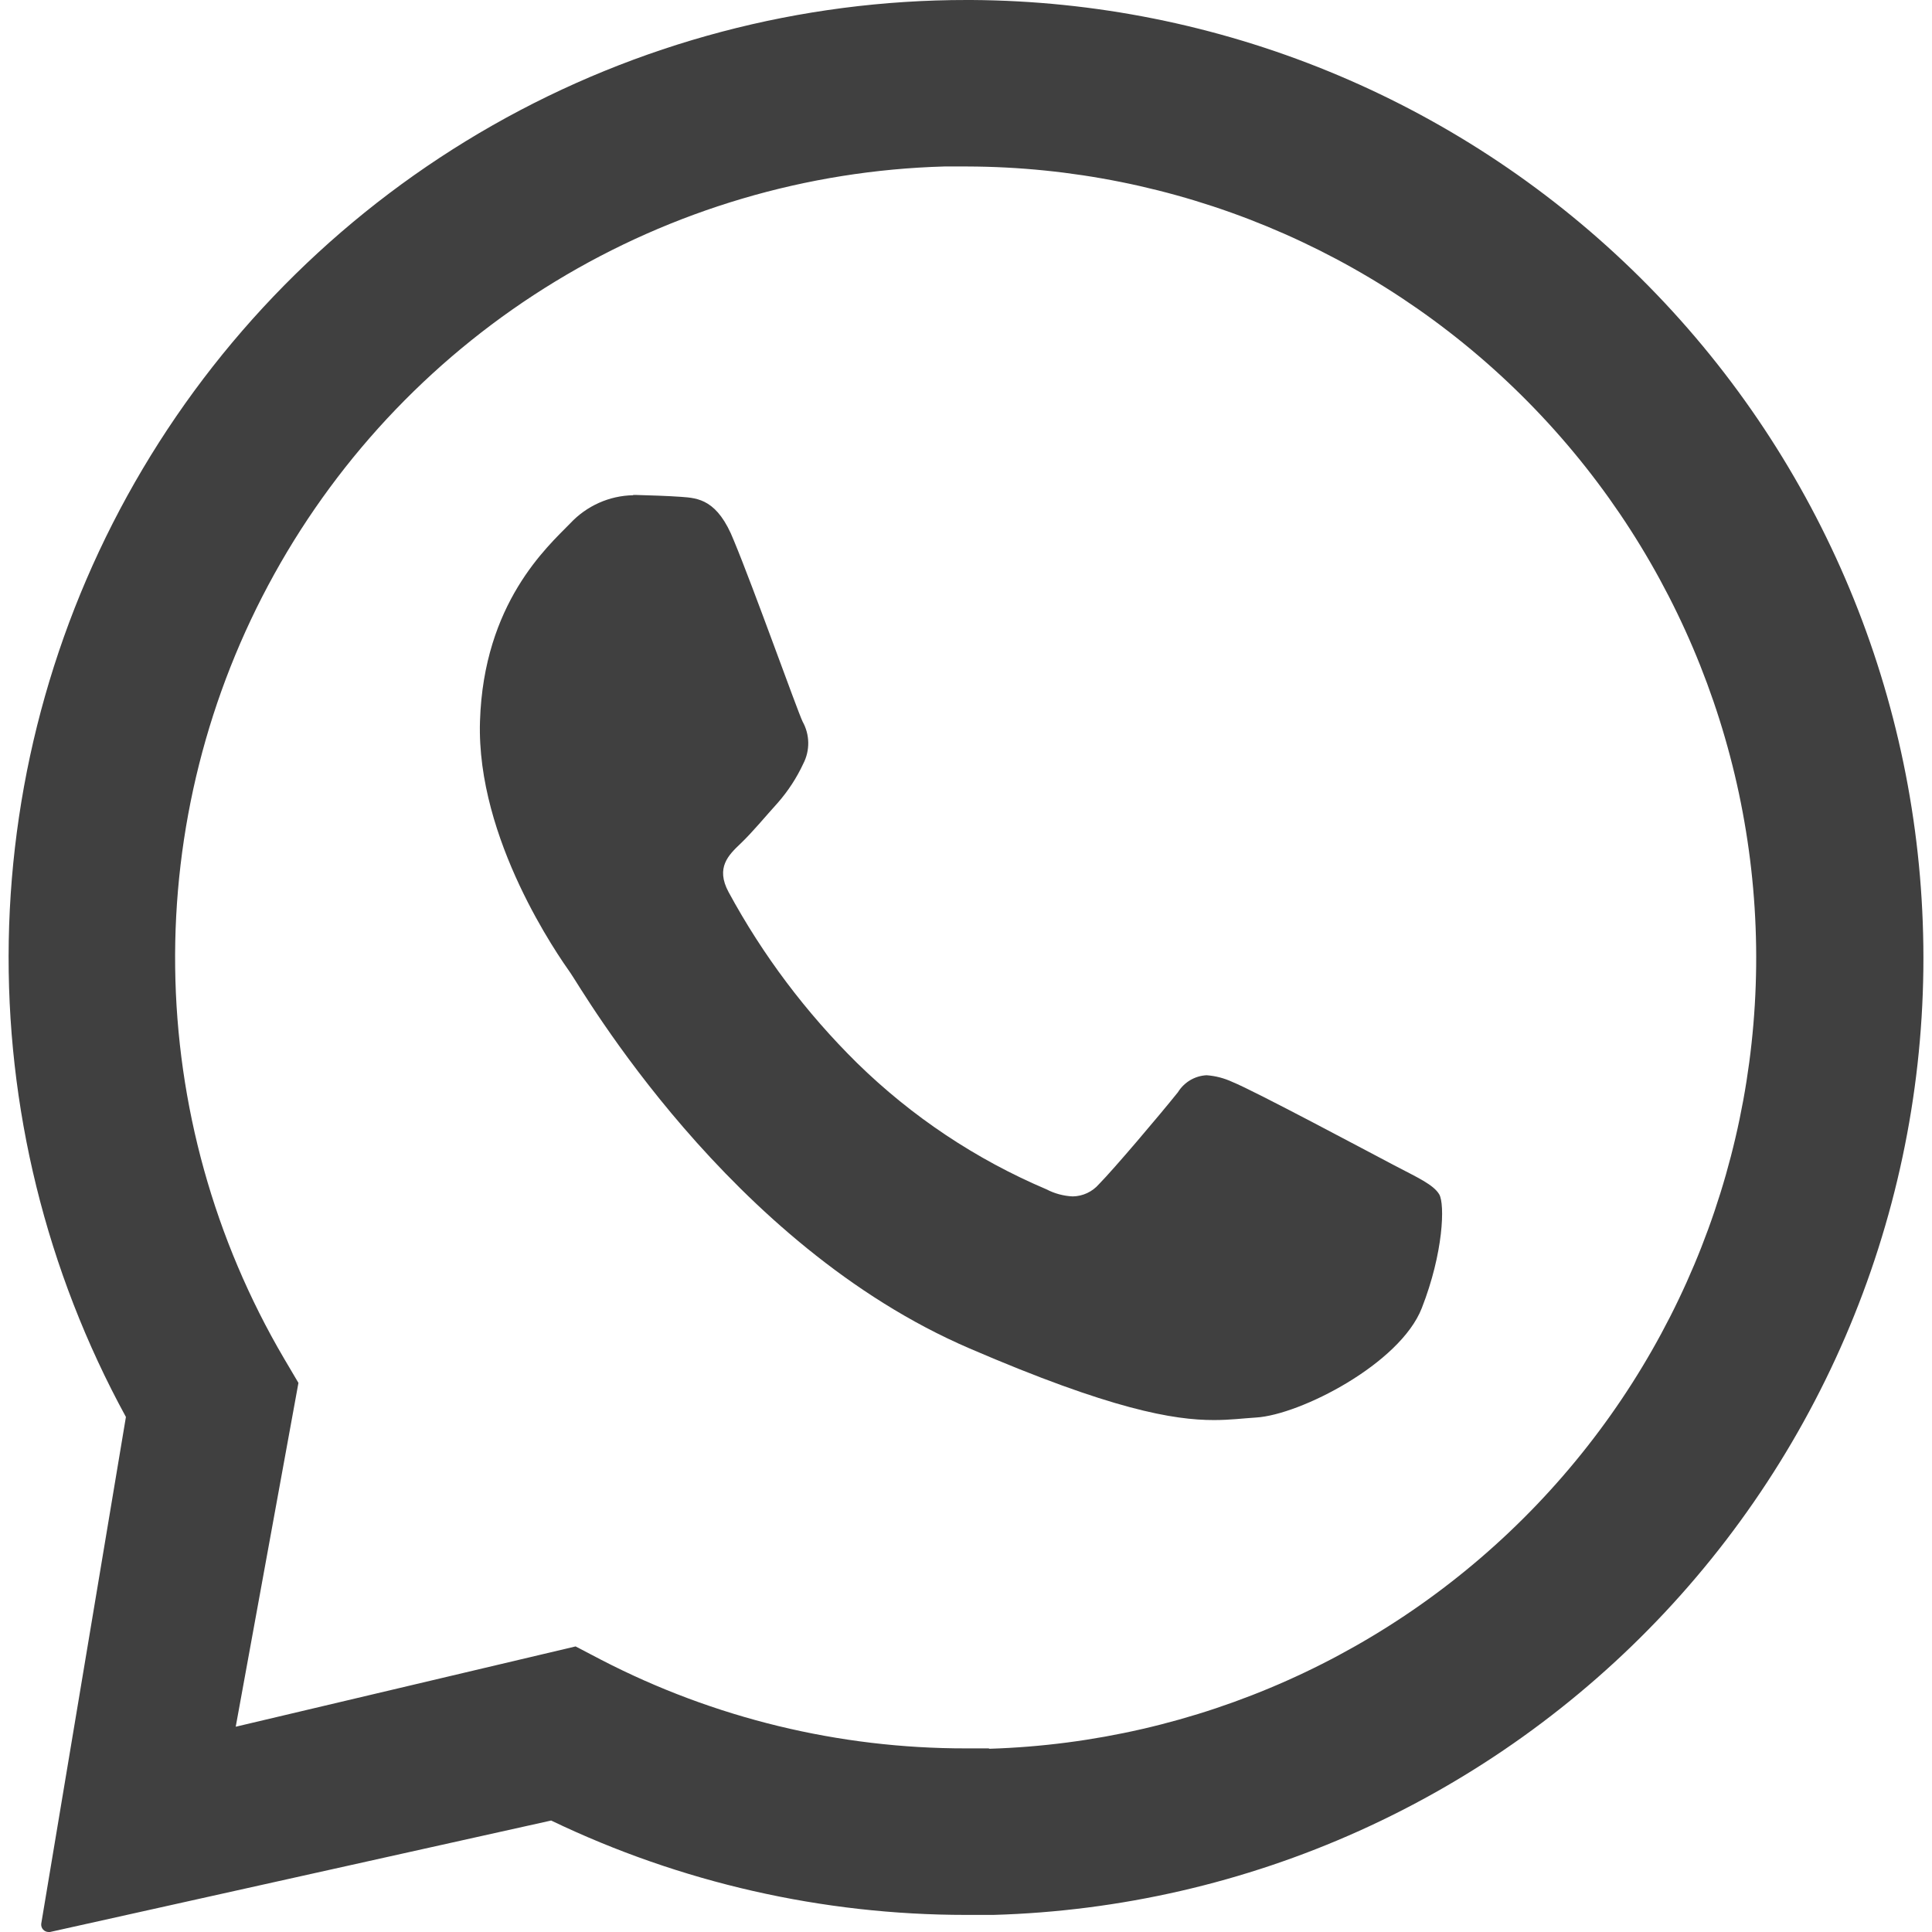 <svg xmlns:xlink="http://www.w3.org/1999/xlink" viewBox="0 0 512 512" version="1.1" xmlns="http://www.w3.org/2000/svg">
  <defs>
    <style>
      .cls-1 {
        fill: #404040;
      }
    </style>
  </defs>
  
  <g>
    <g id="Layer_1">
      <g>
        <path d="M509.55,244.47c-2.39-65.39-29.94-127.33-76.91-172.88C385.67,26.04,322.92.39,257.49,0h-1.24c-44.06-.03-87.37,11.41-125.67,33.19-38.3,21.79-70.27,53.17-92.76,91.06C15.33,162.14,3.1,205.24,2.32,249.29c-.78,44.06,9.92,87.55,31.05,126.22l-22.44,134.28c-.04.27-.01.55.07.82.08.27.22.51.4.72s.41.38.66.49c.25.12.53.18.8.18h.39l132.81-29.54c34.32,16.47,71.89,25.02,109.96,25.01h7.26c33.48-.96,66.45-8.53,96.99-22.3,30.54-13.76,58.05-33.44,80.95-57.89,22.9-24.45,40.72-53.2,52.45-84.57,11.73-31.38,17.13-64.77,15.88-98.24h0ZM262.01,463.34h-6c-33.64.04-66.8-8.01-96.68-23.47l-6.79-3.55-90.07,21.28,16.62-91.12-3.86-6.54c-18.44-31.43-28.37-67.12-28.81-103.56-.45-36.44,8.61-72.36,26.27-104.24,17.66-31.88,43.32-58.6,74.45-77.54,31.13-18.94,66.66-29.45,103.09-30.48h6.1c55,.16,107.73,21.92,146.83,60.6,39.1,38.67,61.45,91.16,62.23,146.15.77,54.99-20.08,108.09-58.08,147.85-38,39.76-90.09,63-145.06,64.72l-.23-.08Z" class="cls-1"></path>
        <path d="M167.8,131.24c-3.14.06-6.23.75-9.09,2.03-2.86,1.28-5.44,3.12-7.58,5.41-6.05,6.2-22.95,21.13-23.93,52.47-.98,31.34,20.92,62.35,23.98,66.7,3.06,4.35,41.87,72.06,105.79,99.51,37.57,16.19,54.04,18.97,64.72,18.97,4.4,0,7.72-.46,11.19-.67,11.71-.72,38.14-14.26,43.9-28.98,5.77-14.72,6.15-27.59,4.63-30.16-1.52-2.57-5.69-4.43-11.97-7.72-6.28-3.29-37.08-19.76-42.87-22.08-2.15-1-4.46-1.6-6.82-1.77-1.54.08-3.03.53-4.36,1.32-1.32.79-2.43,1.89-3.24,3.2-5.15,6.41-16.96,20.33-20.92,24.35-.87,1-1.93,1.8-3.13,2.36-1.2.56-2.5.86-3.82.88-2.43-.11-4.81-.75-6.97-1.88-18.66-7.92-35.67-19.27-50.16-33.45-13.53-13.34-25.02-28.61-34.07-45.32-3.5-6.49,0-9.83,3.19-12.87,3.19-3.04,6.61-7.23,9.91-10.86,2.7-3.1,4.96-6.56,6.69-10.29.9-1.73,1.35-3.66,1.32-5.61-.03-1.95-.55-3.86-1.5-5.56-1.52-3.24-12.87-35.13-18.19-47.92-4.32-10.94-9.47-11.3-13.97-11.63-3.71-.26-7.95-.39-12.2-.51h-.54" class="cls-1"></path>
      </g>
    </g>
  </g>
</svg>